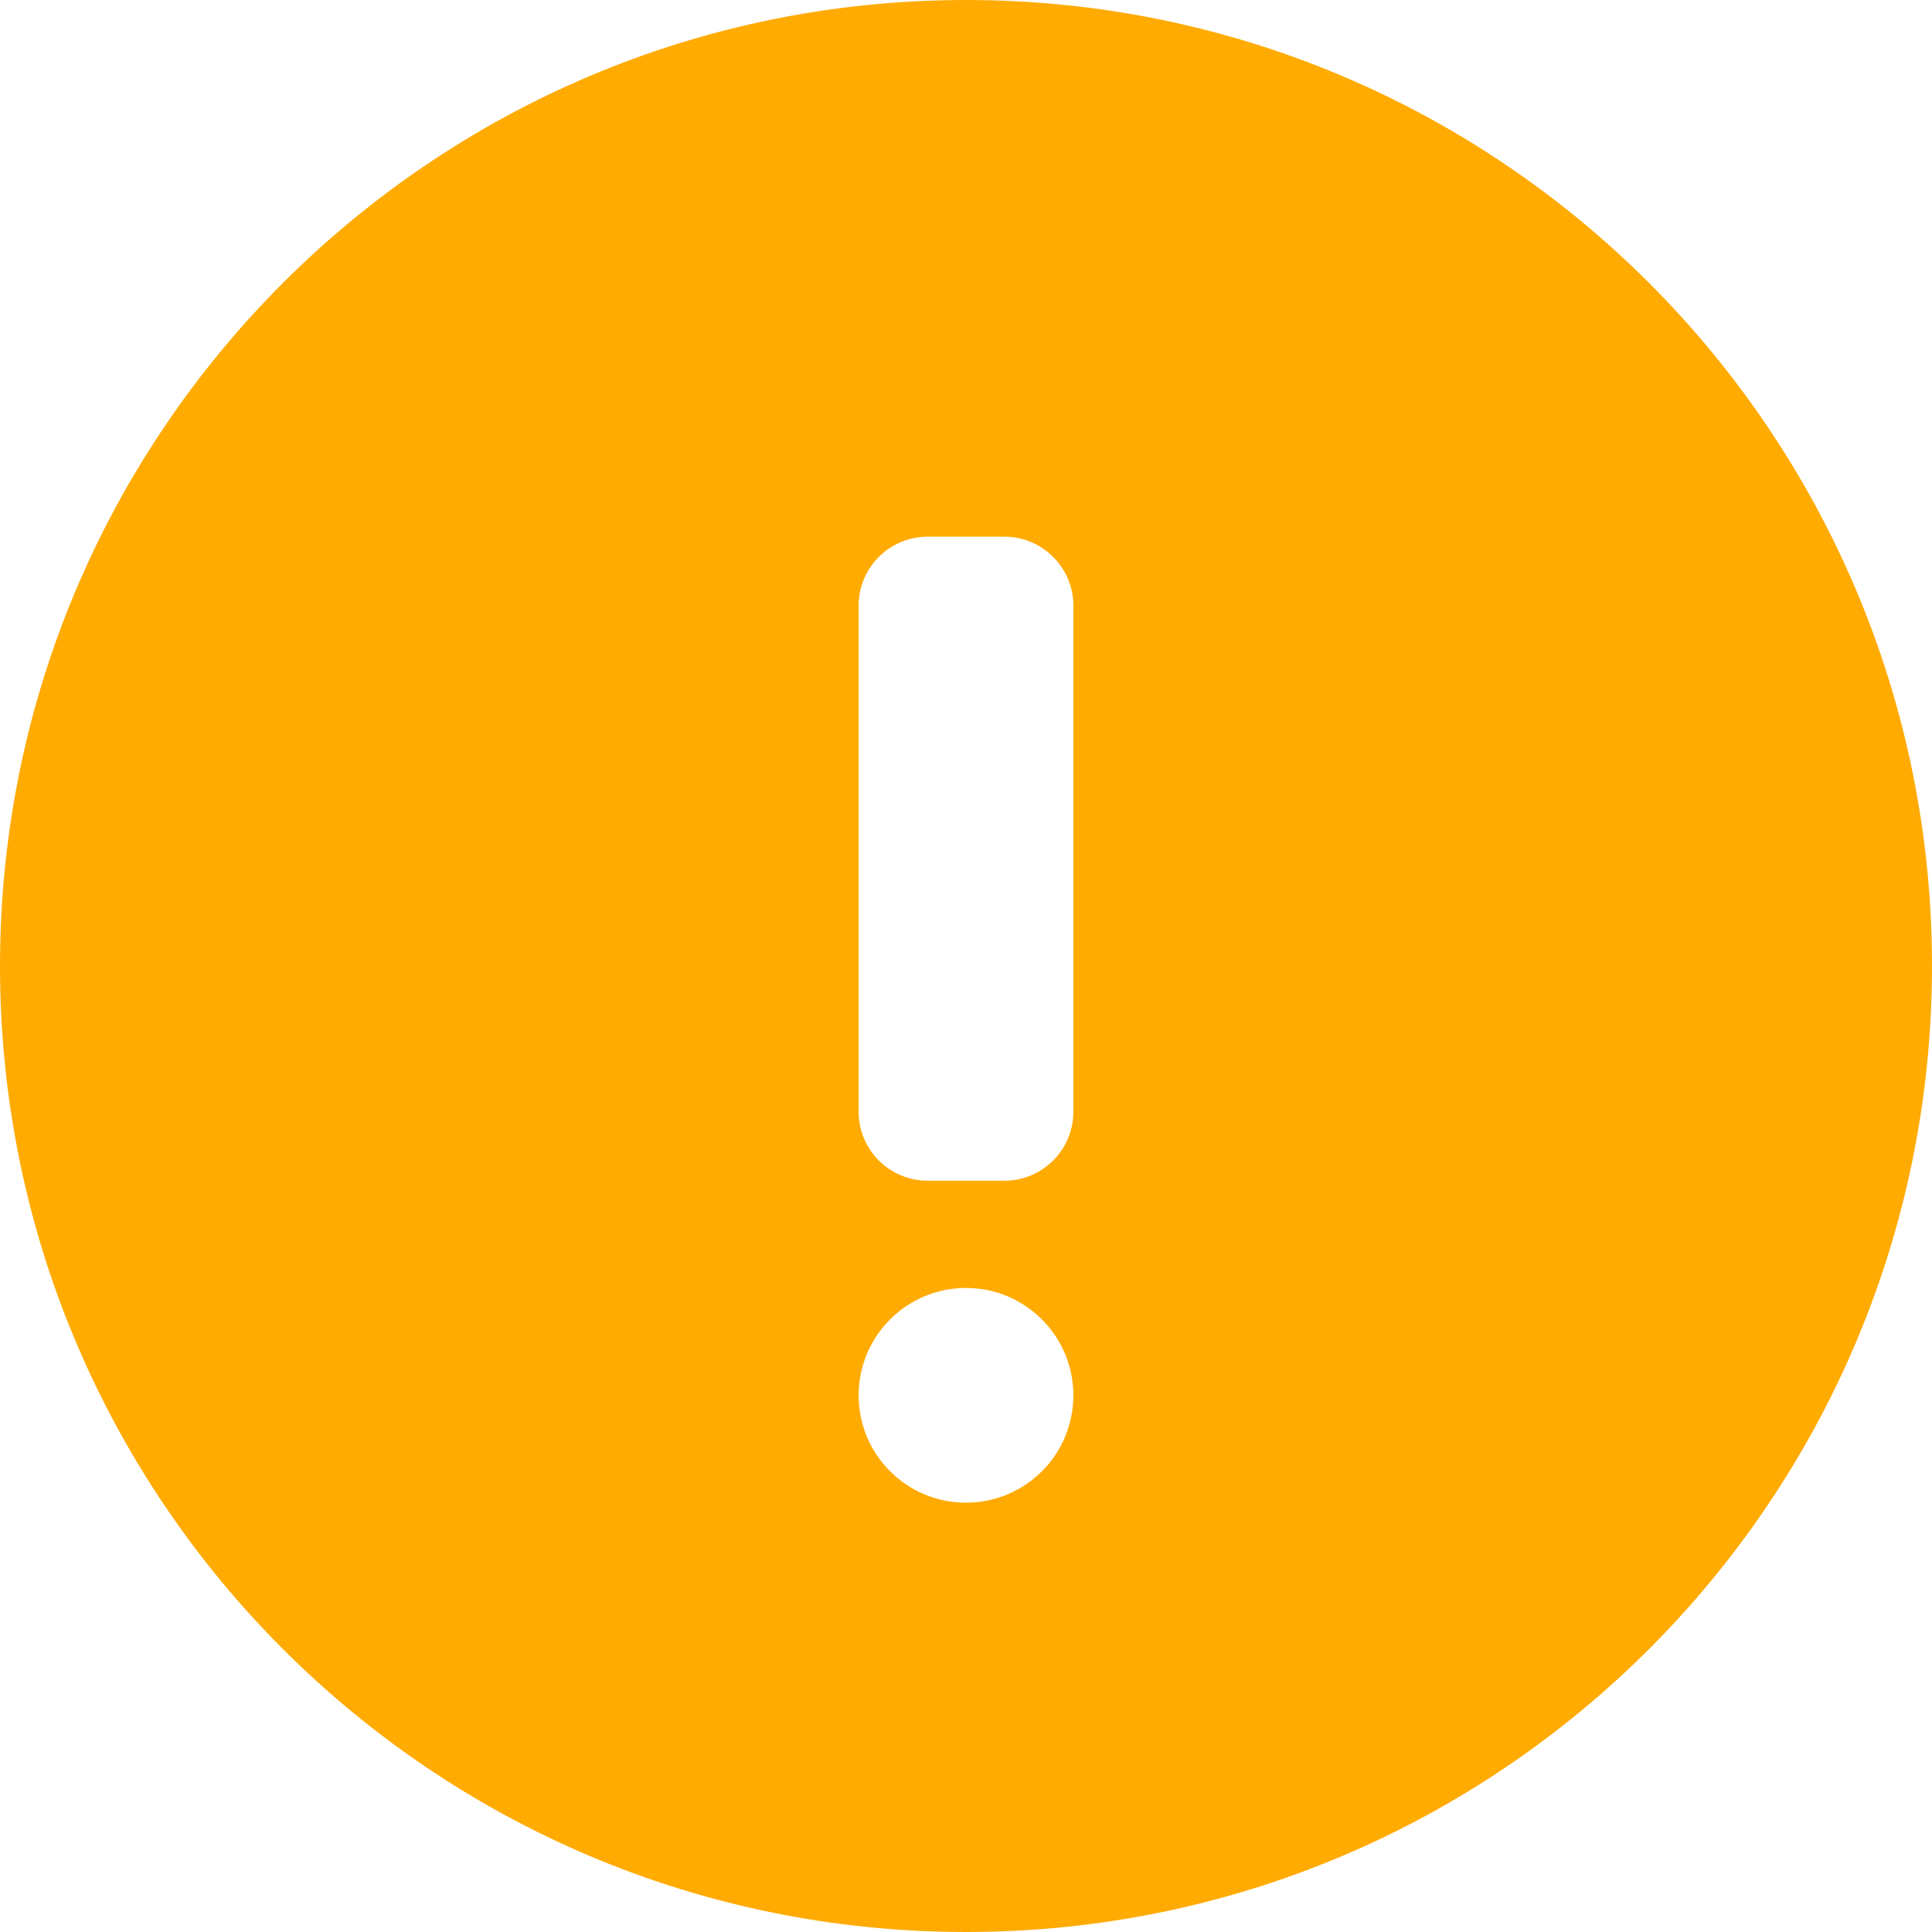 <?xml version="1.0" encoding="UTF-8"?>
<svg width="14px" height="14px" viewBox="0 0 14 14" version="1.1" xmlns="http://www.w3.org/2000/svg" xmlns:xlink="http://www.w3.org/1999/xlink">
    <title>ICON/18/提示</title>
    <g id="S-跑步申诉" stroke="none" stroke-width="1" fill="none" fill-rule="evenodd">
        <g id="申诉详情（有关联跑步数据）/申诉成功（更新数据）" transform="translate(-64, -238)" fill="#FFAB02" fill-rule="nonzero">
            <g id="编组-5备份-7" transform="translate(52, 228)">
                <g id="ICON/18/提示" transform="translate(12, 10)">
                    <path d="M7,0 C10.866,0 14,3.134 14,7 C14,10.866 10.866,14 7,14 C3.134,14 0,10.866 0,7 C0,3.134 3.134,0 7,0 Z M7,9.333 C6.57,9.333 6.222,9.682 6.222,10.111 C6.222,10.541 6.57,10.889 7,10.889 C7.43,10.889 7.778,10.541 7.778,10.111 C7.778,9.682 7.43,9.333 7,9.333 Z M7.278,3.889 L6.722,3.889 C6.446,3.889 6.222,4.113 6.222,4.389 L6.222,4.389 L6.222,8.056 C6.222,8.332 6.446,8.556 6.722,8.556 L6.722,8.556 L7.278,8.556 C7.554,8.556 7.778,8.332 7.778,8.056 L7.778,8.056 L7.778,4.389 C7.778,4.113 7.554,3.889 7.278,3.889 L7.278,3.889 Z" id="形状结合"></path>
                </g>
            </g>
        </g>
    </g>
</svg>